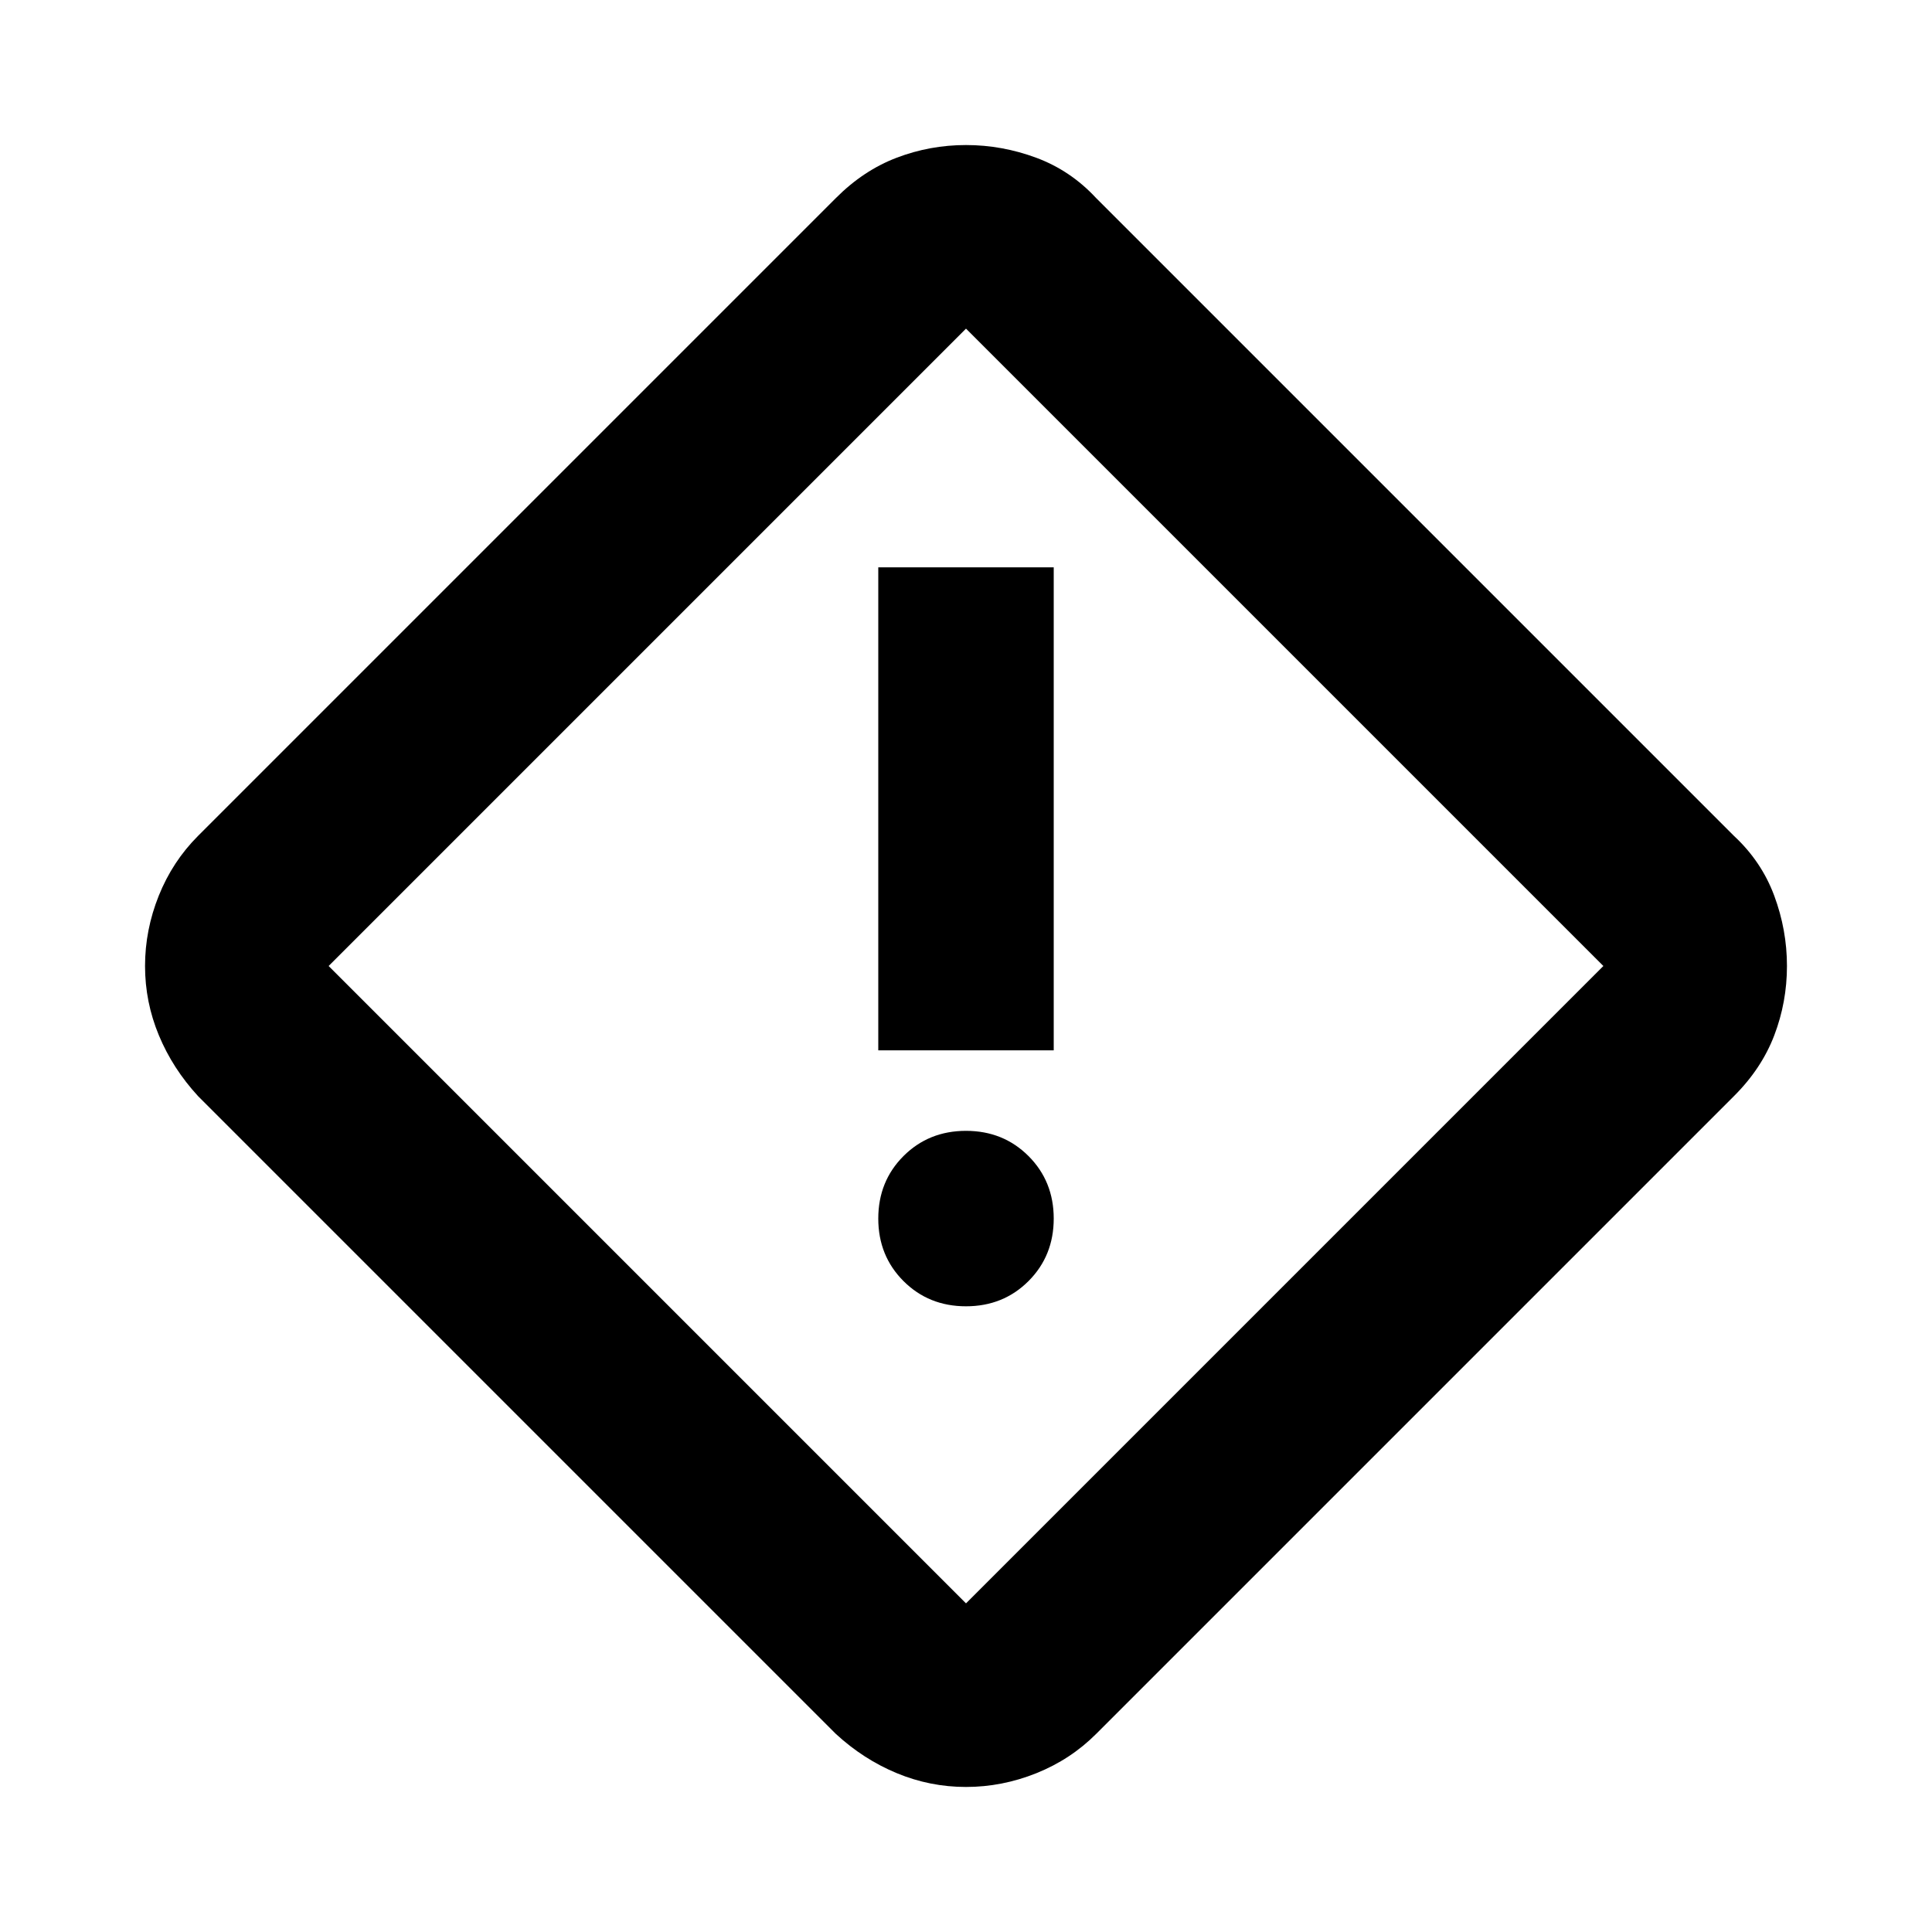 <svg xmlns="http://www.w3.org/2000/svg" height="24" viewBox="0 -960 960 960" width="24"><path d="M480-72.07q-17.91 0-34.44-6.87-16.53-6.87-30.21-19.47L98.41-415.35q-12.6-13.68-19.47-30.21-6.87-16.53-6.87-34.44 0-17.91 6.83-34.95 6.84-17.03 19.51-29.7l316.94-316.94q13.68-13.74 30.21-20.04 16.53-6.3 34.44-6.3 17.91 0 34.95 6.33 17.03 6.34 29.7 20.01l316.94 316.94q13.67 12.67 20.01 29.7 6.33 17.04 6.33 34.95 0 17.91-6.3 34.44-6.3 16.53-20.04 30.21L544.65-98.41q-12.67 12.67-29.7 19.51-17.04 6.83-34.95 6.83Zm0-91.23L796.7-480 480-796.7 163.3-480 480-163.3Zm-43.59-274.79h87.18v-240h-87.18v240ZM480-310.91q18.52 0 31.06-12.53 12.53-12.54 12.53-31.06t-12.53-31.06q-12.54-12.53-31.06-12.53t-31.06 12.53q-12.53 12.54-12.53 31.06t12.53 31.06q12.54 12.53 31.06 12.53ZM480-480Z"/></svg>